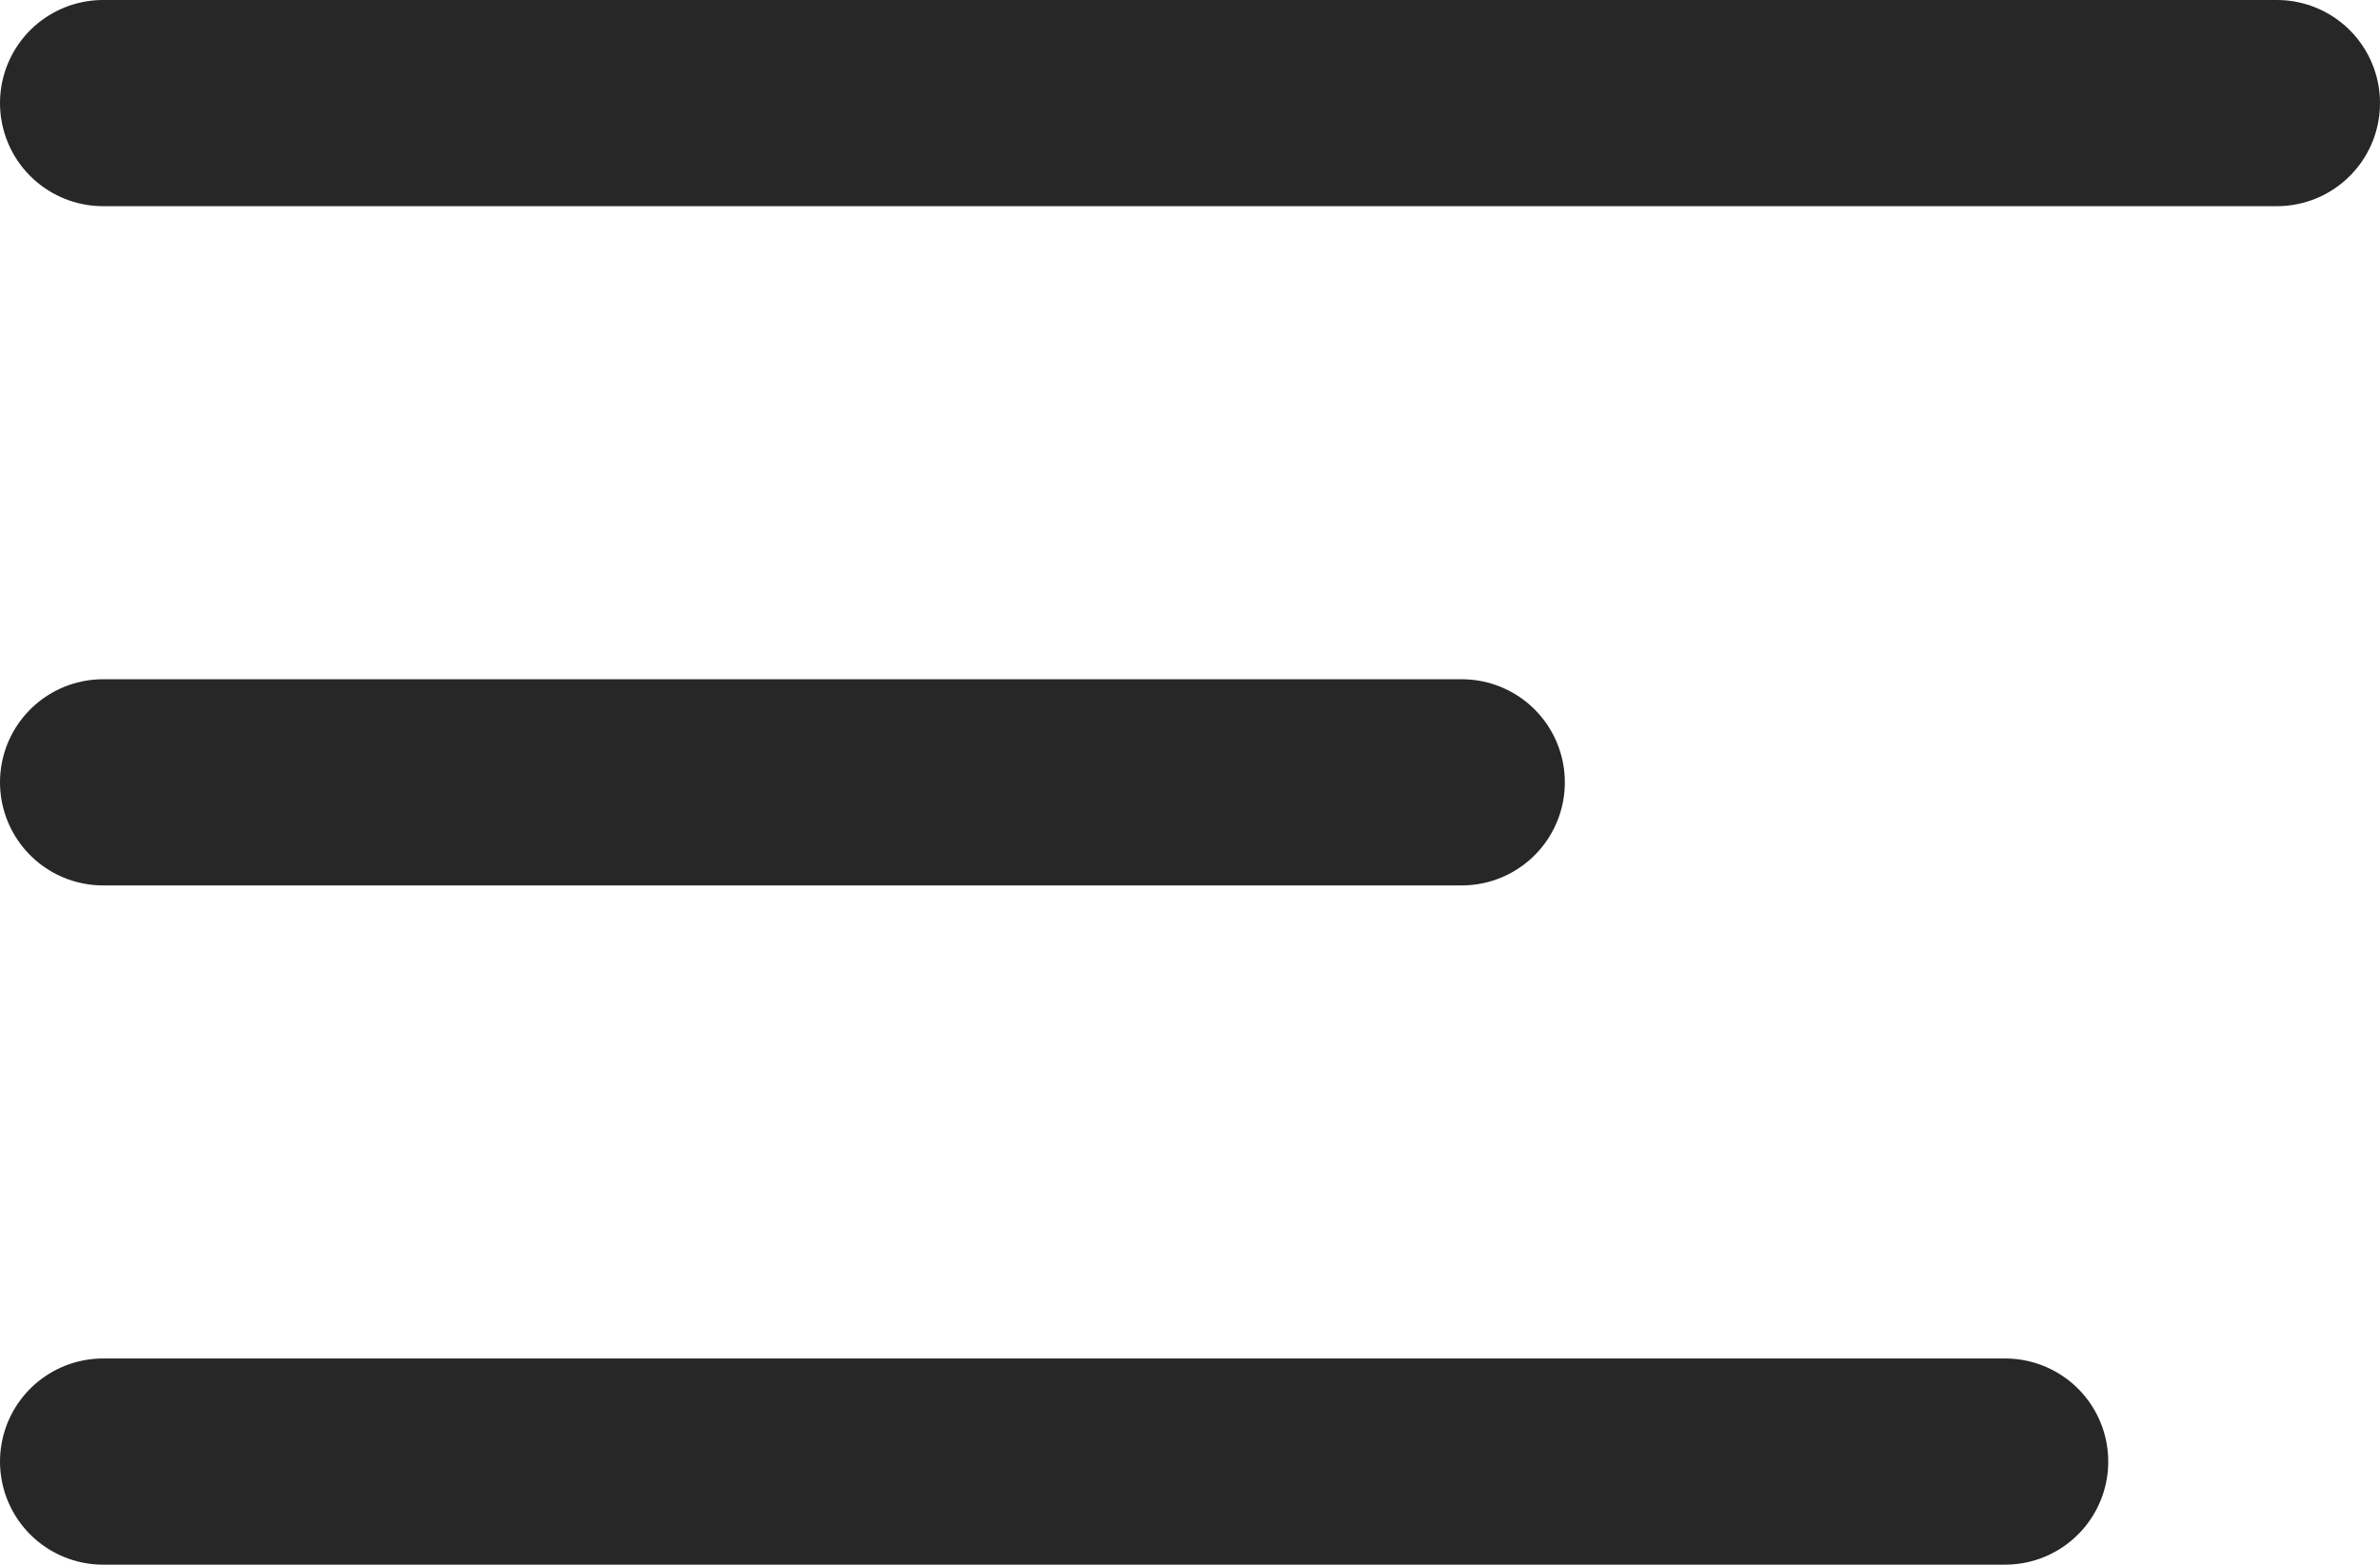 <svg xmlns="http://www.w3.org/2000/svg" width="23.086" height="15.179" viewBox="0 0 23.086 15.179">
  <g id="menu.alt" transform="translate(-800 -86)">
    <path id="menu.alt_2" d="M814.179,93.589H801m18.45,6.589H801M822.086,87H801" transform="translate(0)" fill="none" stroke="#272727" stroke-linecap="round" stroke-linejoin="round" stroke-width="2"/>
  </g>
</svg>
